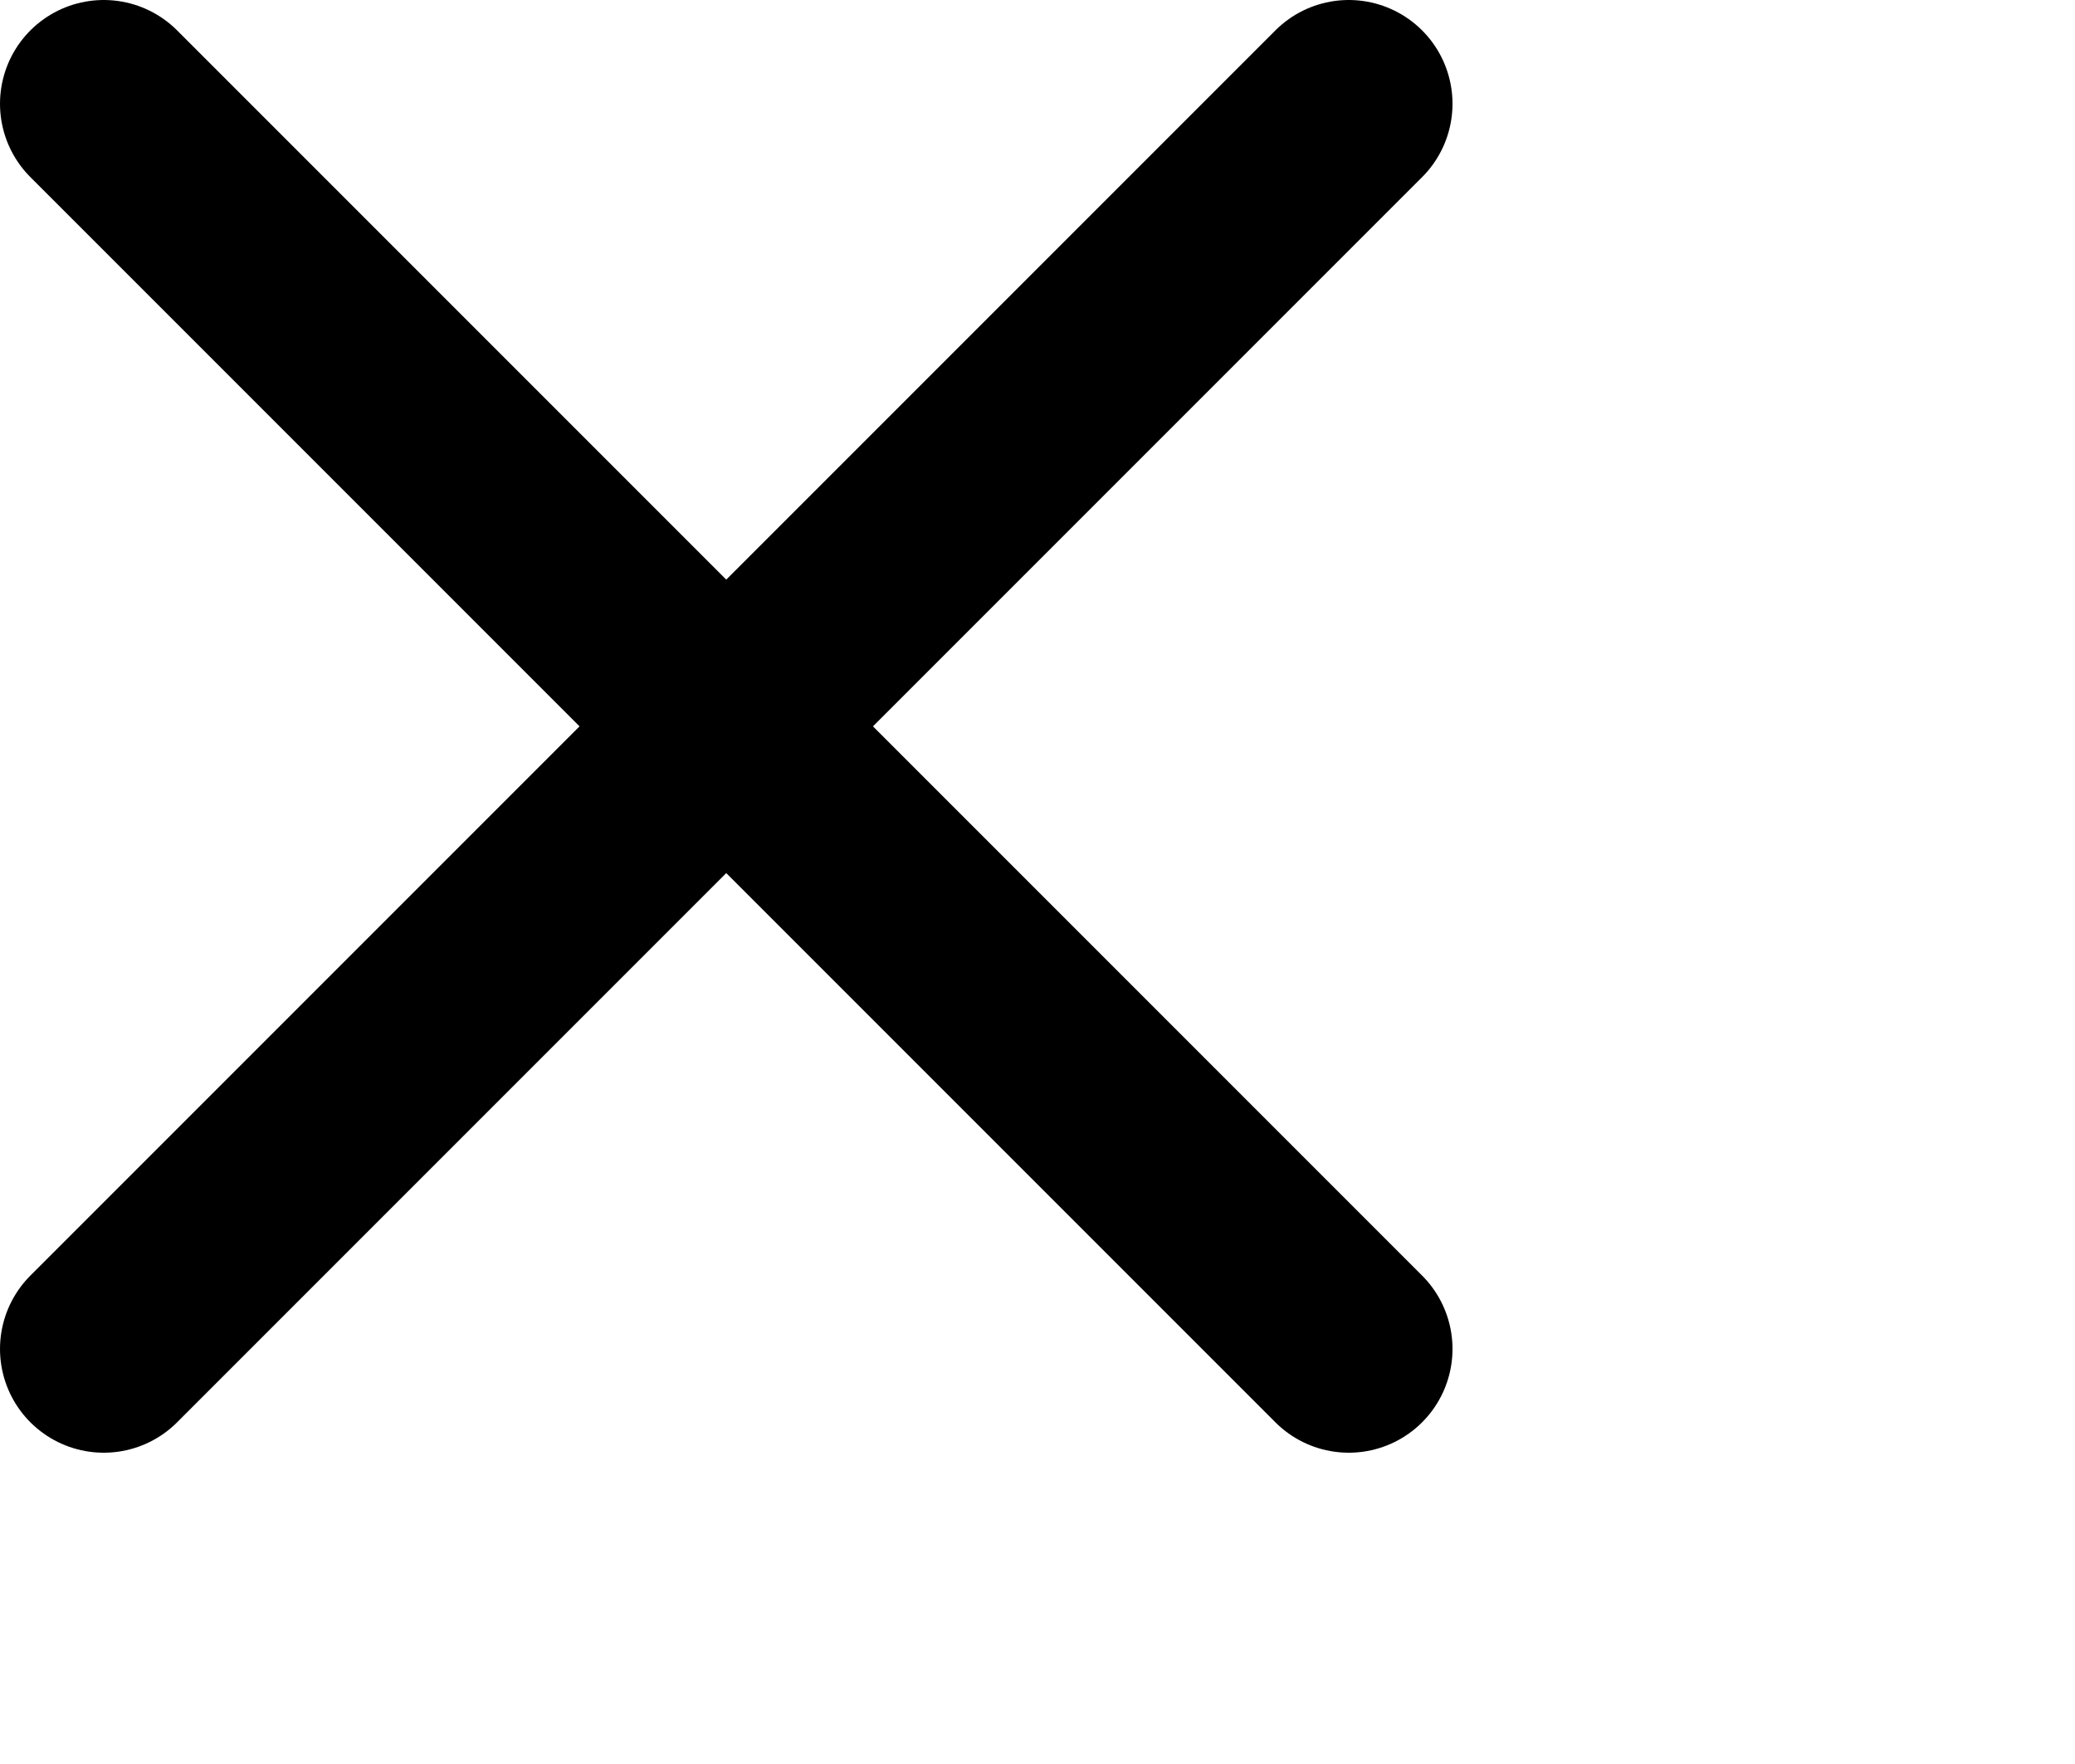   <svg width="20" height="17" viewBox="0 0 20 17" fill="none" xmlns="http://www.w3.org/2000/svg">
<path stroke="currentColor" stroke-linecap="round" stroke-linejoin="round" stroke-width="2" d="m1 1 6 6m0 0 6 6M7 7l6-6M7 7l-6 6"/>
</svg>
